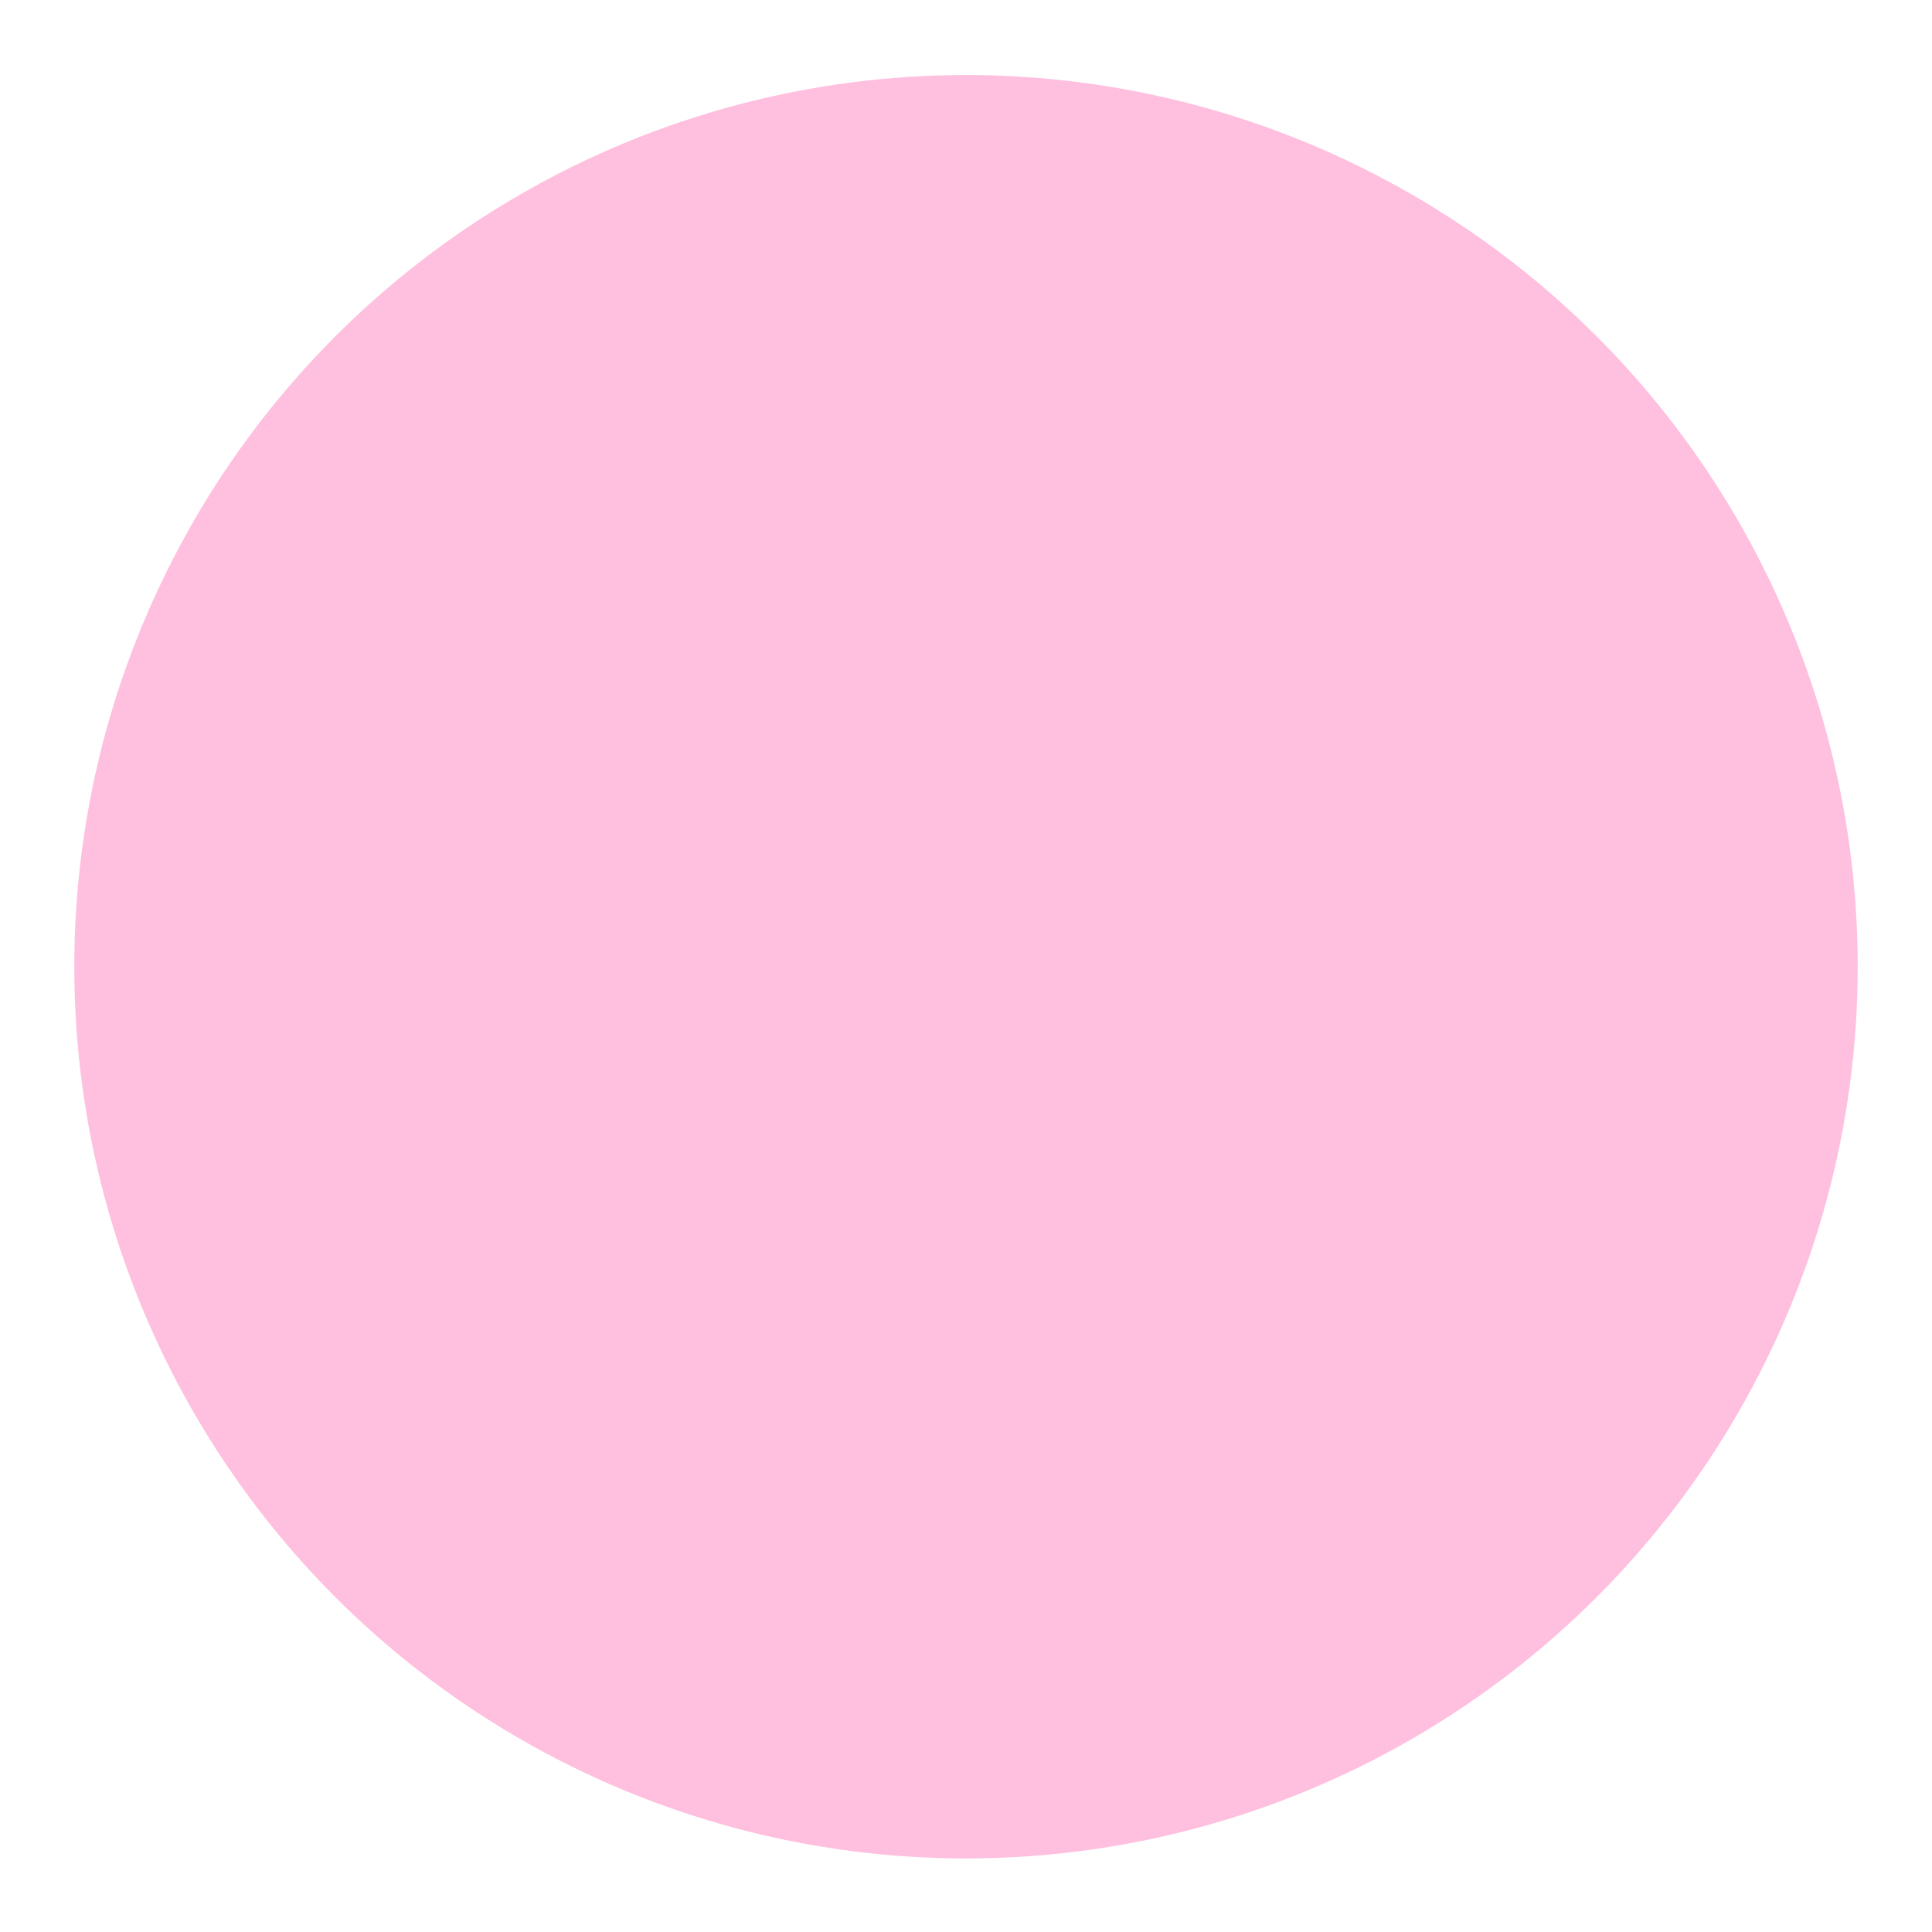 <?xml version="1.0" encoding="UTF-8" standalone="no"?>
<svg
   width="104"
   height="104"
   version="1.1"
   id="svg1"
   sodipodi:docname="corner-ripple.svg"
   inkscape:version="1.3 (0e150ed6c4, 2023-07-21)"
   xmlns:inkscape="http://www.inkscape.org/namespaces/inkscape"
   xmlns:sodipodi="http://sodipodi.sourceforge.net/DTD/sodipodi-0.dtd"
   xmlns="http://www.w3.org/2000/svg"
   xmlns:svg="http://www.w3.org/2000/svg">
  <defs
     id="defs1" />
  <sodipodi:namedview
     id="namedview1"
     pagecolor="#ffffff"
     bordercolor="#000000"
     borderopacity="0.25"
     inkscape:showpageshadow="2"
     inkscape:pageopacity="0.0"
     inkscape:pagecheckerboard="0"
     inkscape:deskcolor="#d1d1d1"
     inkscape:zoom="7.5769231"
     inkscape:cx="52.06599"
     inkscape:cy="52.06599"
     inkscape:window-width="1920"
     inkscape:window-height="1005"
     inkscape:window-x="0"
     inkscape:window-y="0"
     inkscape:window-maximized="1"
     inkscape:current-layer="svg1" />
  <g
     transform="translate(0 -948.36)"
     id="g1"
     style="fill:#ff007c;fill-opacity:1">
    <circle
       id="corner-ripple"
       cx="52"
       cy="1000.4"
       r="48"
       fill="#009688"
       opacity=".25"
       style="fill:#ff007c;fill-opacity:1" />
  </g>
</svg>
